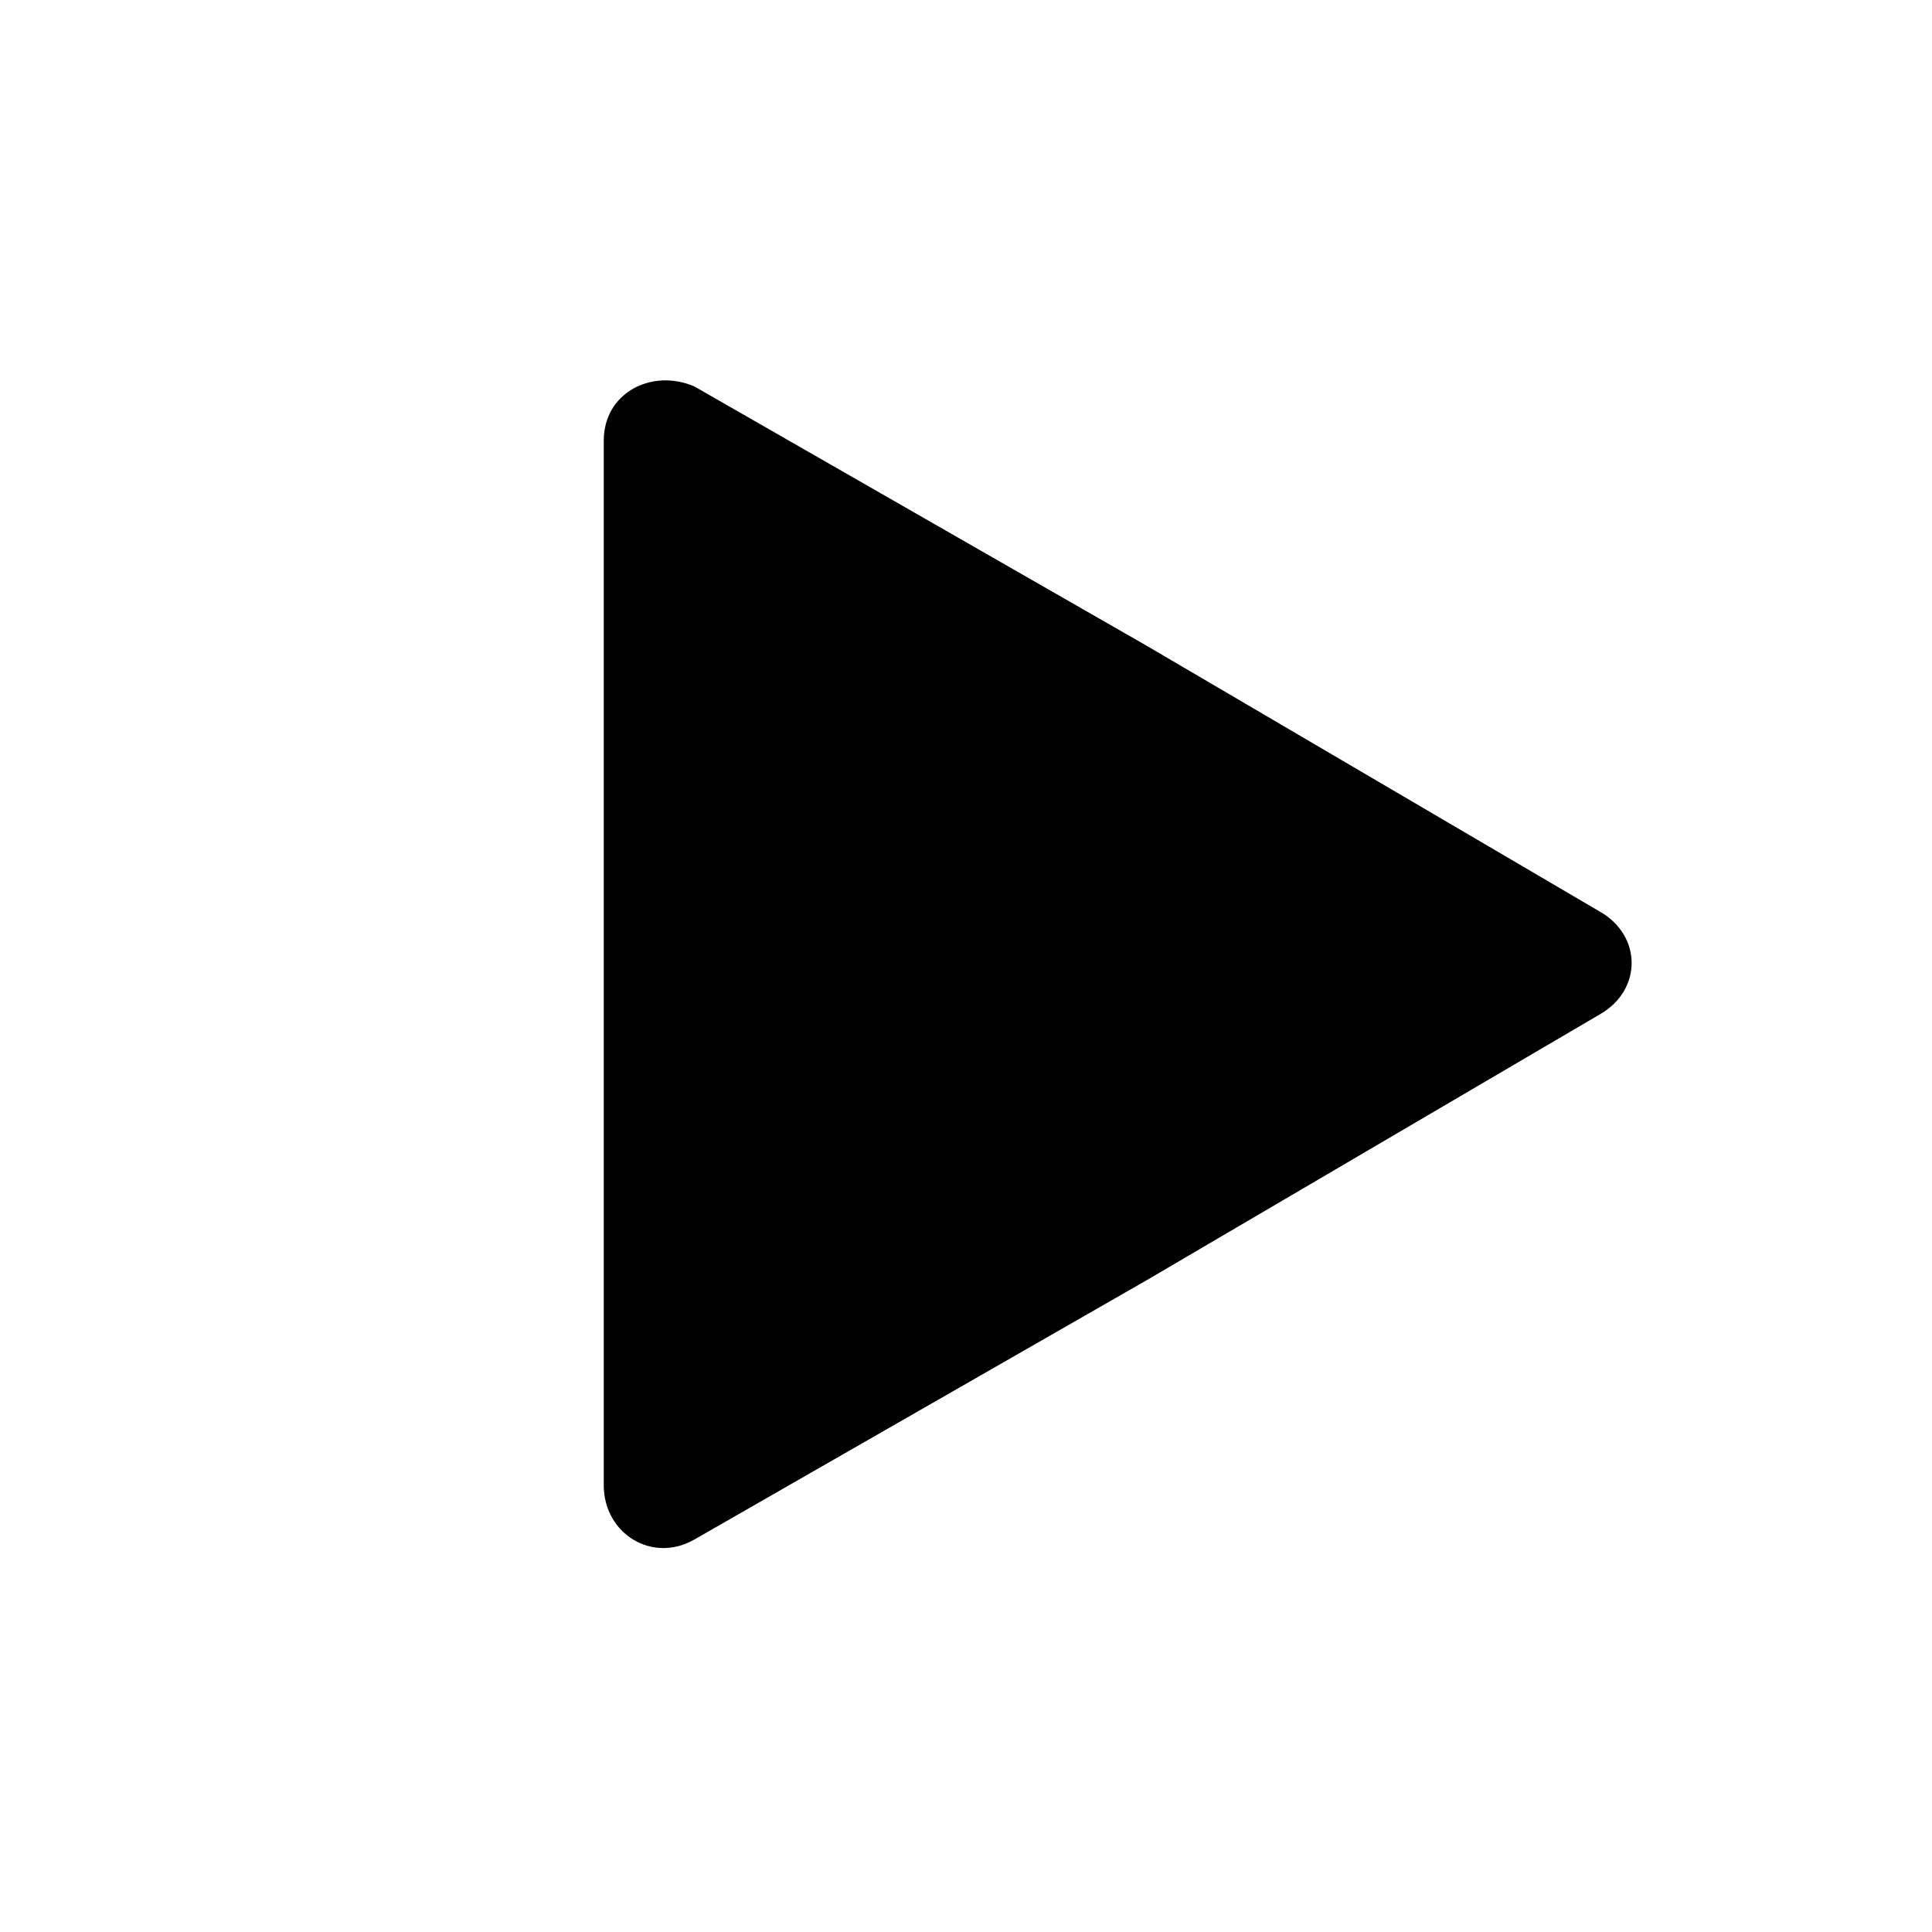 <?xml version="1.0" encoding="utf-8"?>
<!-- Generator: Adobe Illustrator 27.0.1, SVG Export Plug-In . SVG Version: 6.00 Build 0)  -->
<svg version="1.1" id="Layer_1" xmlns="http://www.w3.org/2000/svg" xmlns:xlink="http://www.w3.org/1999/xlink" x="0px" y="0px"
	 viewBox="0 0 32 32" style="enable-background:new 0 0 32 32;" xml:space="preserve">
<path d="M26.5,15.1c0.7,0.4,0.7,1.3,0,1.7L19,21.2l-7.5,4.3c-0.7,0.4-1.5-0.1-1.5-0.9V16V7.3c0-0.8,0.8-1.2,1.5-0.9l7.5,4.3
	L26.5,15.1z"/>
</svg>
